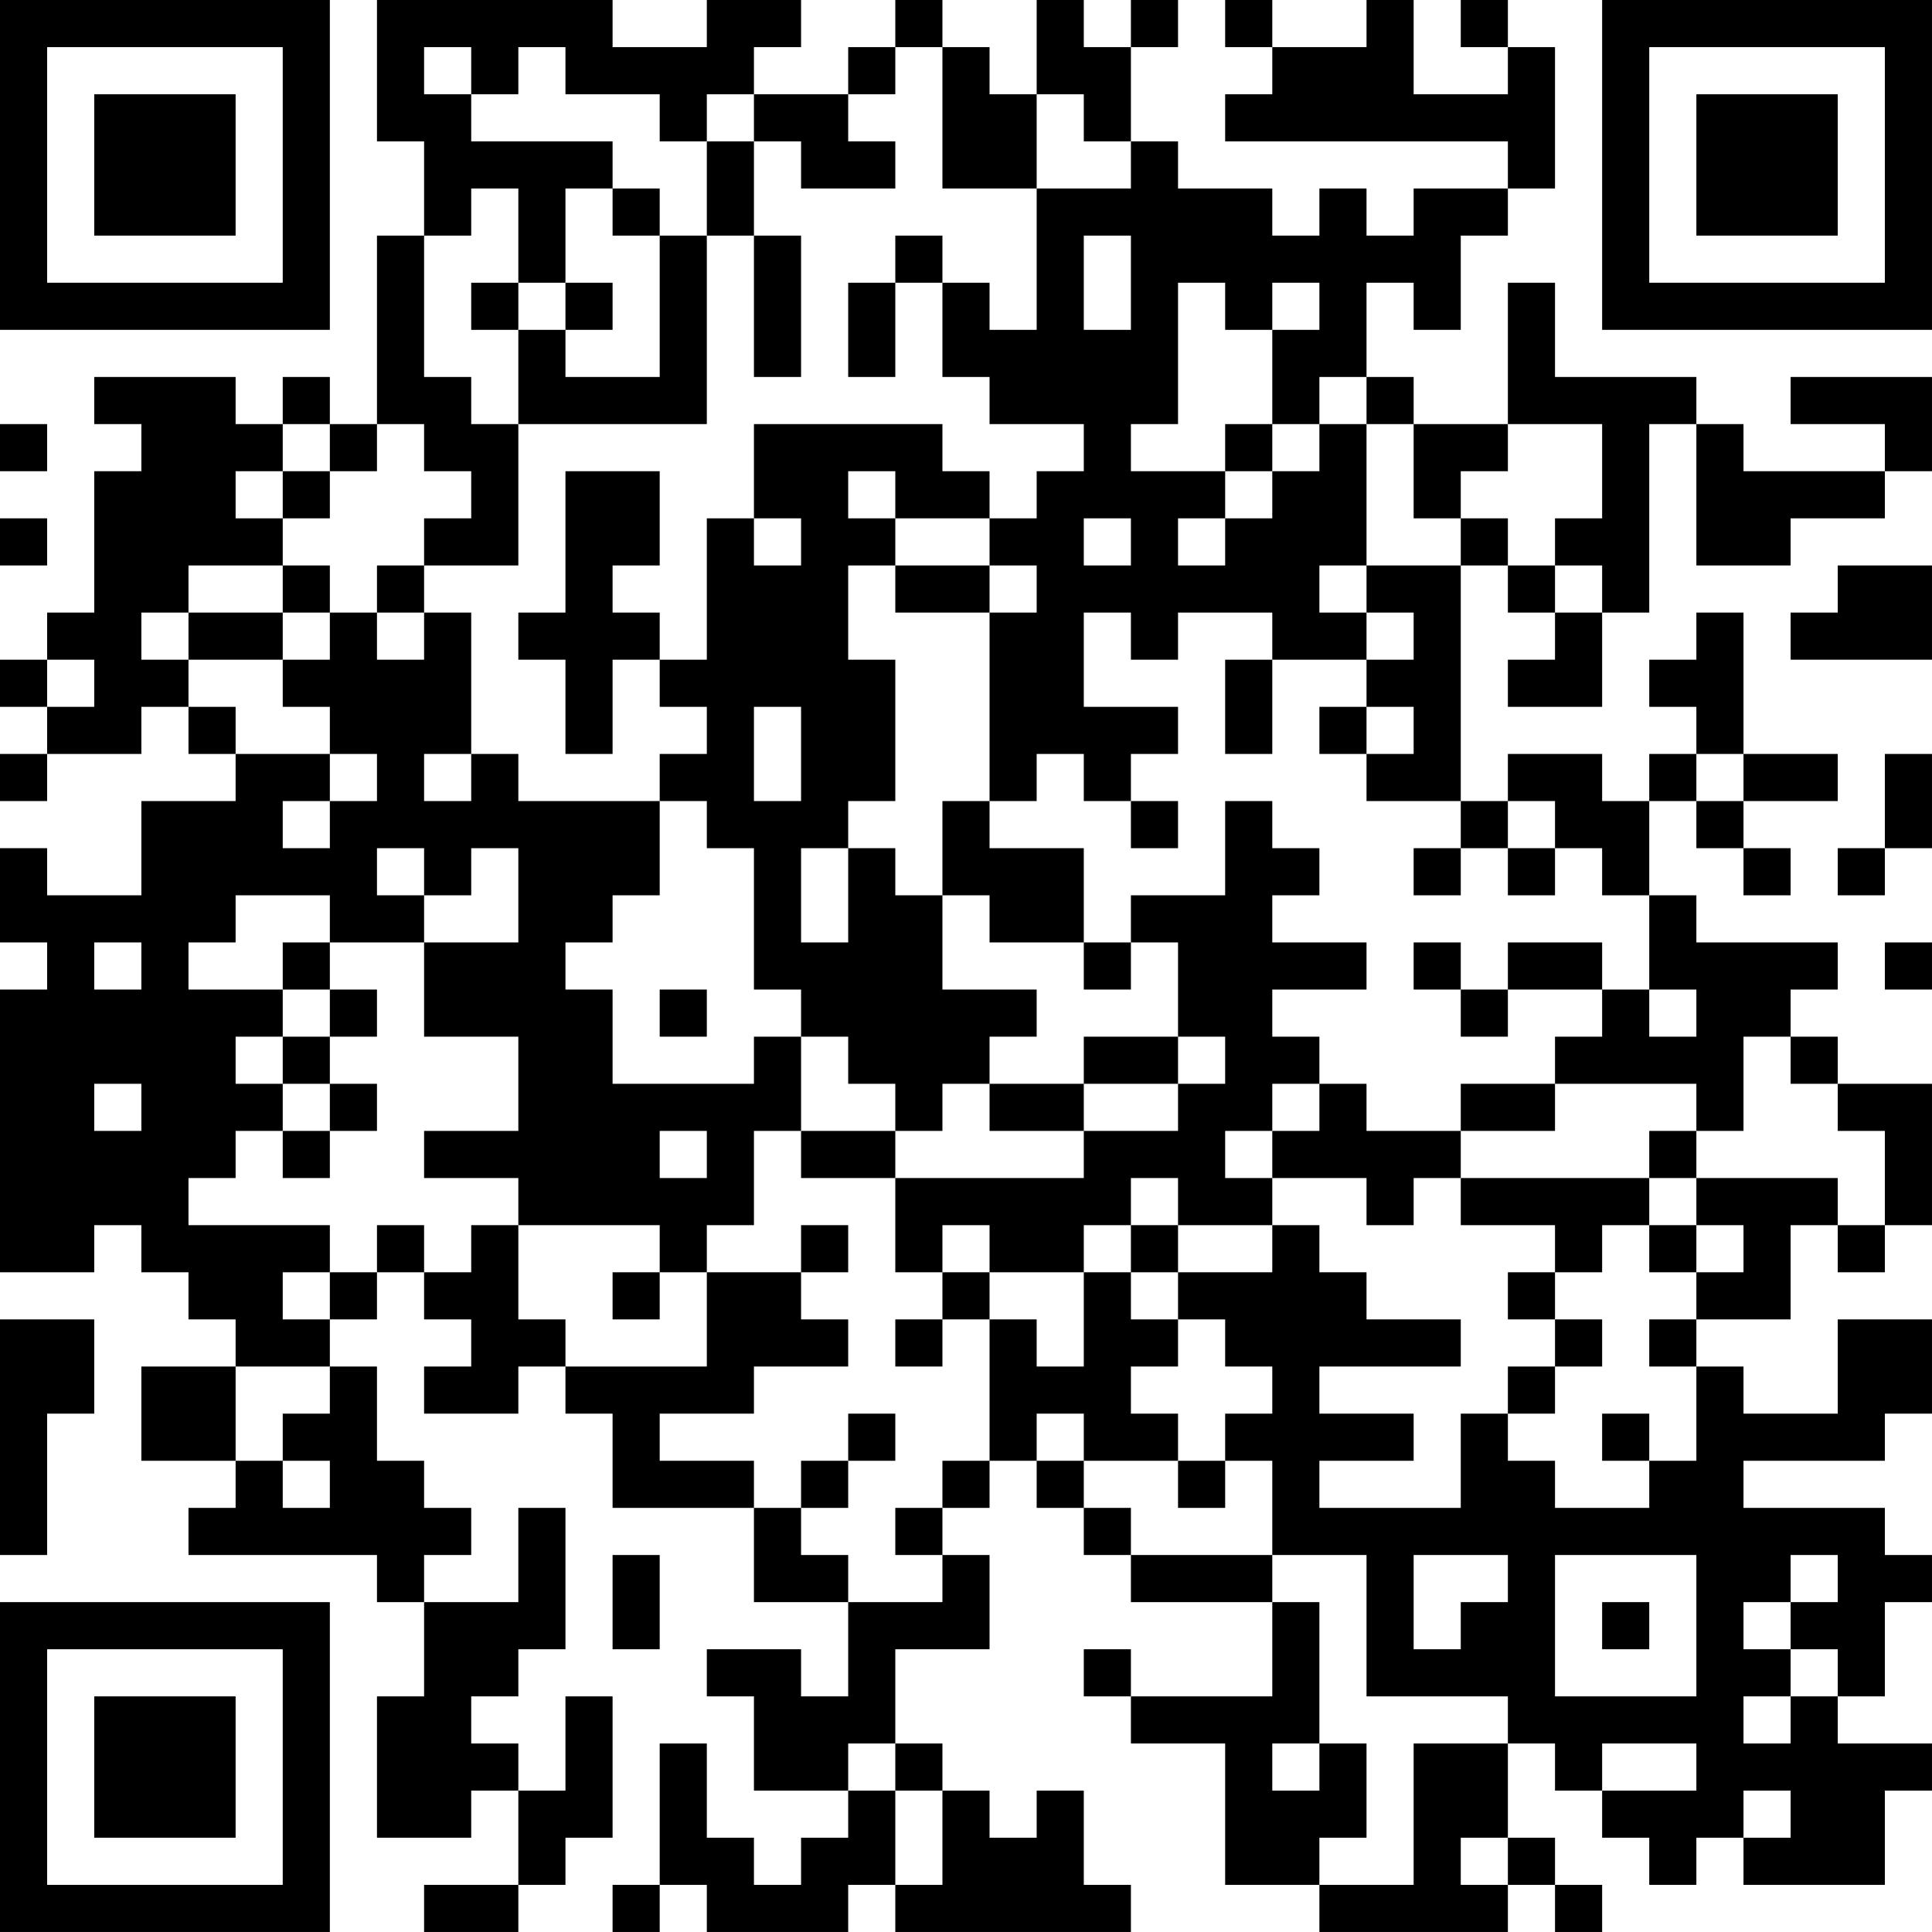 <?xml version="1.0" encoding="UTF-8"?>
<svg xmlns="http://www.w3.org/2000/svg" version="1.1" width="200" height="200" viewBox="0 0 200 200"><rect x="0" y="0" width="200" height="200" fill="#ffffff"/><g transform="scale(4.878)"><g transform="translate(0,0)"><path fill-rule="evenodd" d="M8 0L8 3L9 3L9 5L8 5L8 9L7 9L7 8L6 8L6 9L5 9L5 8L2 8L2 9L3 9L3 10L2 10L2 13L1 13L1 14L0 14L0 15L1 15L1 16L0 16L0 17L1 17L1 16L3 16L3 15L4 15L4 16L5 16L5 17L3 17L3 19L1 19L1 18L0 18L0 20L1 20L1 21L0 21L0 27L2 27L2 26L3 26L3 27L4 27L4 28L5 28L5 29L3 29L3 31L5 31L5 32L4 32L4 33L8 33L8 34L9 34L9 36L8 36L8 39L10 39L10 38L11 38L11 40L9 40L9 41L11 41L11 40L12 40L12 39L13 39L13 36L12 36L12 38L11 38L11 37L10 37L10 36L11 36L11 35L12 35L12 32L11 32L11 34L9 34L9 33L10 33L10 32L9 32L9 31L8 31L8 29L7 29L7 28L8 28L8 27L9 27L9 28L10 28L10 29L9 29L9 30L11 30L11 29L12 29L12 30L13 30L13 32L16 32L16 34L18 34L18 36L17 36L17 35L15 35L15 36L16 36L16 38L18 38L18 39L17 39L17 40L16 40L16 39L15 39L15 37L14 37L14 40L13 40L13 41L14 41L14 40L15 40L15 41L18 41L18 40L19 40L19 41L24 41L24 40L23 40L23 38L22 38L22 39L21 39L21 38L20 38L20 37L19 37L19 35L21 35L21 33L20 33L20 32L21 32L21 31L22 31L22 32L23 32L23 33L24 33L24 34L27 34L27 36L24 36L24 35L23 35L23 36L24 36L24 37L26 37L26 40L28 40L28 41L32 41L32 40L33 40L33 41L34 41L34 40L33 40L33 39L32 39L32 37L33 37L33 38L34 38L34 39L35 39L35 40L36 40L36 39L37 39L37 40L40 40L40 38L41 38L41 37L39 37L39 36L40 36L40 34L41 34L41 33L40 33L40 32L37 32L37 31L40 31L40 30L41 30L41 28L39 28L39 30L37 30L37 29L36 29L36 28L38 28L38 26L39 26L39 27L40 27L40 26L41 26L41 23L39 23L39 22L38 22L38 21L39 21L39 20L36 20L36 19L35 19L35 17L36 17L36 18L37 18L37 19L38 19L38 18L37 18L37 17L39 17L39 16L37 16L37 13L36 13L36 14L35 14L35 15L36 15L36 16L35 16L35 17L34 17L34 16L32 16L32 17L31 17L31 12L32 12L32 13L33 13L33 14L32 14L32 15L34 15L34 13L35 13L35 9L36 9L36 12L38 12L38 11L40 11L40 10L41 10L41 8L38 8L38 9L40 9L40 10L37 10L37 9L36 9L36 8L33 8L33 6L32 6L32 9L30 9L30 8L29 8L29 6L30 6L30 7L31 7L31 5L32 5L32 4L33 4L33 1L32 1L32 0L31 0L31 1L32 1L32 2L30 2L30 0L29 0L29 1L27 1L27 0L26 0L26 1L27 1L27 2L26 2L26 3L32 3L32 4L30 4L30 5L29 5L29 4L28 4L28 5L27 5L27 4L25 4L25 3L24 3L24 1L25 1L25 0L24 0L24 1L23 1L23 0L22 0L22 2L21 2L21 1L20 1L20 0L19 0L19 1L18 1L18 2L16 2L16 1L17 1L17 0L15 0L15 1L13 1L13 0ZM9 1L9 2L10 2L10 3L13 3L13 4L12 4L12 6L11 6L11 4L10 4L10 5L9 5L9 8L10 8L10 9L11 9L11 12L9 12L9 11L10 11L10 10L9 10L9 9L8 9L8 10L7 10L7 9L6 9L6 10L5 10L5 11L6 11L6 12L4 12L4 13L3 13L3 14L4 14L4 15L5 15L5 16L7 16L7 17L6 17L6 18L7 18L7 17L8 17L8 16L7 16L7 15L6 15L6 14L7 14L7 13L8 13L8 14L9 14L9 13L10 13L10 16L9 16L9 17L10 17L10 16L11 16L11 17L14 17L14 19L13 19L13 20L12 20L12 21L13 21L13 23L16 23L16 22L17 22L17 24L16 24L16 26L15 26L15 27L14 27L14 26L11 26L11 25L9 25L9 24L11 24L11 22L9 22L9 20L11 20L11 18L10 18L10 19L9 19L9 18L8 18L8 19L9 19L9 20L7 20L7 19L5 19L5 20L4 20L4 21L6 21L6 22L5 22L5 23L6 23L6 24L5 24L5 25L4 25L4 26L7 26L7 27L6 27L6 28L7 28L7 27L8 27L8 26L9 26L9 27L10 27L10 26L11 26L11 28L12 28L12 29L15 29L15 27L17 27L17 28L18 28L18 29L16 29L16 30L14 30L14 31L16 31L16 32L17 32L17 33L18 33L18 34L20 34L20 33L19 33L19 32L20 32L20 31L21 31L21 28L22 28L22 29L23 29L23 27L24 27L24 28L25 28L25 29L24 29L24 30L25 30L25 31L23 31L23 30L22 30L22 31L23 31L23 32L24 32L24 33L27 33L27 34L28 34L28 37L27 37L27 38L28 38L28 37L29 37L29 39L28 39L28 40L30 40L30 37L32 37L32 36L29 36L29 33L27 33L27 31L26 31L26 30L27 30L27 29L26 29L26 28L25 28L25 27L27 27L27 26L28 26L28 27L29 27L29 28L31 28L31 29L28 29L28 30L30 30L30 31L28 31L28 32L31 32L31 30L32 30L32 31L33 31L33 32L35 32L35 31L36 31L36 29L35 29L35 28L36 28L36 27L37 27L37 26L36 26L36 25L39 25L39 26L40 26L40 24L39 24L39 23L38 23L38 22L37 22L37 24L36 24L36 23L33 23L33 22L34 22L34 21L35 21L35 22L36 22L36 21L35 21L35 19L34 19L34 18L33 18L33 17L32 17L32 18L31 18L31 17L29 17L29 16L30 16L30 15L29 15L29 14L30 14L30 13L29 13L29 12L31 12L31 11L32 11L32 12L33 12L33 13L34 13L34 12L33 12L33 11L34 11L34 9L32 9L32 10L31 10L31 11L30 11L30 9L29 9L29 8L28 8L28 9L27 9L27 7L28 7L28 6L27 6L27 7L26 7L26 6L25 6L25 9L24 9L24 10L26 10L26 11L25 11L25 12L26 12L26 11L27 11L27 10L28 10L28 9L29 9L29 12L28 12L28 13L29 13L29 14L27 14L27 13L25 13L25 14L24 14L24 13L23 13L23 15L25 15L25 16L24 16L24 17L23 17L23 16L22 16L22 17L21 17L21 13L22 13L22 12L21 12L21 11L22 11L22 10L23 10L23 9L21 9L21 8L20 8L20 6L21 6L21 7L22 7L22 4L24 4L24 3L23 3L23 2L22 2L22 4L20 4L20 1L19 1L19 2L18 2L18 3L19 3L19 4L17 4L17 3L16 3L16 2L15 2L15 3L14 3L14 2L12 2L12 1L11 1L11 2L10 2L10 1ZM15 3L15 5L14 5L14 4L13 4L13 5L14 5L14 8L12 8L12 7L13 7L13 6L12 6L12 7L11 7L11 6L10 6L10 7L11 7L11 9L15 9L15 5L16 5L16 8L17 8L17 5L16 5L16 3ZM19 5L19 6L18 6L18 8L19 8L19 6L20 6L20 5ZM23 5L23 7L24 7L24 5ZM0 9L0 10L1 10L1 9ZM16 9L16 11L15 11L15 14L14 14L14 13L13 13L13 12L14 12L14 10L12 10L12 13L11 13L11 14L12 14L12 16L13 16L13 14L14 14L14 15L15 15L15 16L14 16L14 17L15 17L15 18L16 18L16 21L17 21L17 22L18 22L18 23L19 23L19 24L17 24L17 25L19 25L19 27L20 27L20 28L19 28L19 29L20 29L20 28L21 28L21 27L23 27L23 26L24 26L24 27L25 27L25 26L27 26L27 25L29 25L29 26L30 26L30 25L31 25L31 26L33 26L33 27L32 27L32 28L33 28L33 29L32 29L32 30L33 30L33 29L34 29L34 28L33 28L33 27L34 27L34 26L35 26L35 27L36 27L36 26L35 26L35 25L36 25L36 24L35 24L35 25L31 25L31 24L33 24L33 23L31 23L31 24L29 24L29 23L28 23L28 22L27 22L27 21L29 21L29 20L27 20L27 19L28 19L28 18L27 18L27 17L26 17L26 19L24 19L24 20L23 20L23 18L21 18L21 17L20 17L20 19L19 19L19 18L18 18L18 17L19 17L19 14L18 14L18 12L19 12L19 13L21 13L21 12L19 12L19 11L21 11L21 10L20 10L20 9ZM26 9L26 10L27 10L27 9ZM6 10L6 11L7 11L7 10ZM18 10L18 11L19 11L19 10ZM0 11L0 12L1 12L1 11ZM16 11L16 12L17 12L17 11ZM23 11L23 12L24 12L24 11ZM6 12L6 13L4 13L4 14L6 14L6 13L7 13L7 12ZM8 12L8 13L9 13L9 12ZM39 12L39 13L38 13L38 14L41 14L41 12ZM1 14L1 15L2 15L2 14ZM26 14L26 16L27 16L27 14ZM16 15L16 17L17 17L17 15ZM28 15L28 16L29 16L29 15ZM36 16L36 17L37 17L37 16ZM40 16L40 18L39 18L39 19L40 19L40 18L41 18L41 16ZM24 17L24 18L25 18L25 17ZM17 18L17 20L18 20L18 18ZM30 18L30 19L31 19L31 18ZM32 18L32 19L33 19L33 18ZM20 19L20 21L22 21L22 22L21 22L21 23L20 23L20 24L19 24L19 25L23 25L23 24L25 24L25 23L26 23L26 22L25 22L25 20L24 20L24 21L23 21L23 20L21 20L21 19ZM2 20L2 21L3 21L3 20ZM6 20L6 21L7 21L7 22L6 22L6 23L7 23L7 24L6 24L6 25L7 25L7 24L8 24L8 23L7 23L7 22L8 22L8 21L7 21L7 20ZM30 20L30 21L31 21L31 22L32 22L32 21L34 21L34 20L32 20L32 21L31 21L31 20ZM40 20L40 21L41 21L41 20ZM14 21L14 22L15 22L15 21ZM23 22L23 23L21 23L21 24L23 24L23 23L25 23L25 22ZM2 23L2 24L3 24L3 23ZM27 23L27 24L26 24L26 25L27 25L27 24L28 24L28 23ZM14 24L14 25L15 25L15 24ZM24 25L24 26L25 26L25 25ZM17 26L17 27L18 27L18 26ZM20 26L20 27L21 27L21 26ZM13 27L13 28L14 28L14 27ZM0 28L0 33L1 33L1 30L2 30L2 28ZM5 29L5 31L6 31L6 32L7 32L7 31L6 31L6 30L7 30L7 29ZM18 30L18 31L17 31L17 32L18 32L18 31L19 31L19 30ZM34 30L34 31L35 31L35 30ZM25 31L25 32L26 32L26 31ZM13 33L13 35L14 35L14 33ZM30 33L30 35L31 35L31 34L32 34L32 33ZM33 33L33 36L36 36L36 33ZM38 33L38 34L37 34L37 35L38 35L38 36L37 36L37 37L38 37L38 36L39 36L39 35L38 35L38 34L39 34L39 33ZM34 34L34 35L35 35L35 34ZM18 37L18 38L19 38L19 40L20 40L20 38L19 38L19 37ZM34 37L34 38L36 38L36 37ZM37 38L37 39L38 39L38 38ZM31 39L31 40L32 40L32 39ZM0 0L0 7L7 7L7 0ZM1 1L1 6L6 6L6 1ZM2 2L2 5L5 5L5 2ZM34 0L34 7L41 7L41 0ZM35 1L35 6L40 6L40 1ZM36 2L36 5L39 5L39 2ZM0 34L0 41L7 41L7 34ZM1 35L1 40L6 40L6 35ZM2 36L2 39L5 39L5 36Z" fill="#000000"/></g></g></svg>
